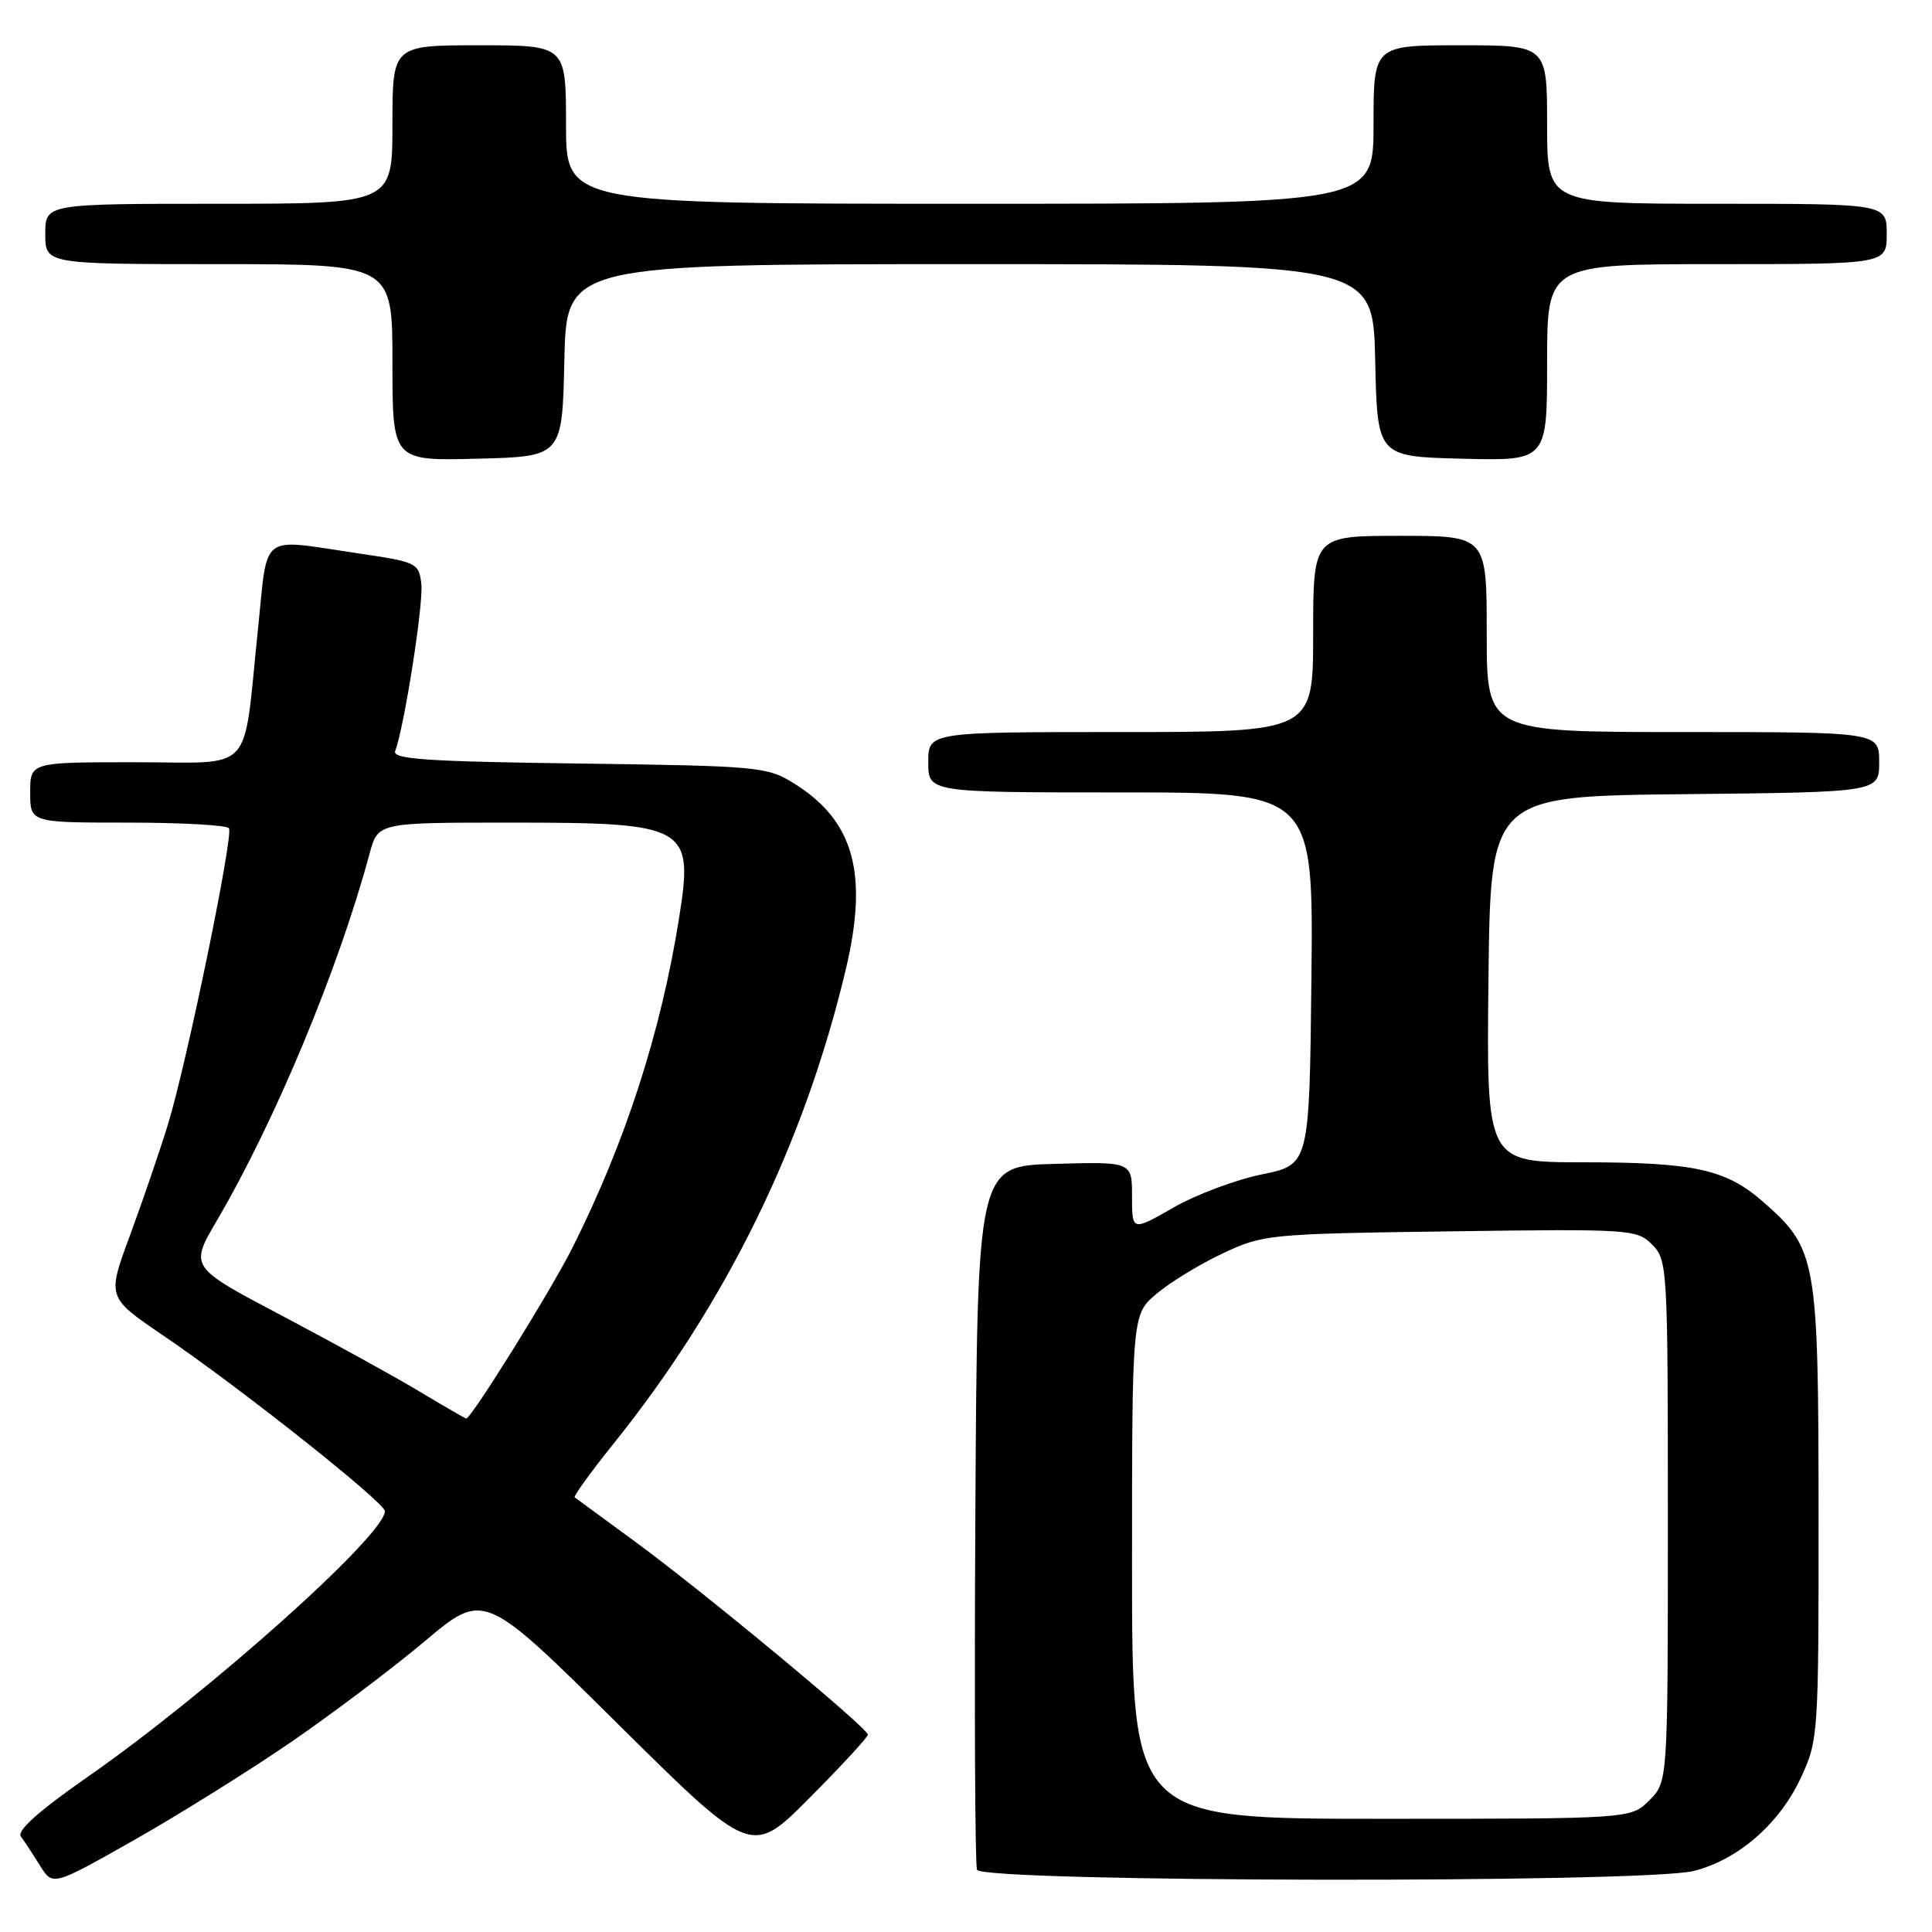 <?xml version="1.0" encoding="UTF-8" standalone="no"?>
<!DOCTYPE svg PUBLIC "-//W3C//DTD SVG 1.1//EN" "http://www.w3.org/Graphics/SVG/1.1/DTD/svg11.dtd" >
<svg xmlns="http://www.w3.org/2000/svg" xmlns:xlink="http://www.w3.org/1999/xlink" version="1.1" viewBox="0 0 256 256">
 <g >
 <path fill="currentColor"
d=" M 38.50 230.88 C 44.00 227.10 52.02 221.06 56.32 217.44 C 64.14 210.87 64.14 210.87 81.86 228.42 C 99.58 245.97 99.58 245.97 107.29 238.21 C 111.53 233.95 115.00 230.18 115.00 229.85 C 115.00 228.98 92.97 210.72 84.05 204.20 C 79.90 201.16 76.34 198.55 76.15 198.41 C 75.96 198.26 78.27 195.07 81.28 191.32 C 96.23 172.72 106.57 151.61 112.08 128.42 C 115.09 115.71 113.15 108.74 105.20 103.80 C 101.64 101.59 100.55 101.49 76.67 101.17 C 56.54 100.91 51.94 100.59 52.36 99.52 C 53.56 96.37 56.13 80.02 55.83 77.39 C 55.51 74.60 55.25 74.47 47.50 73.33 C 34.20 71.37 35.54 70.35 34.18 83.39 C 32.14 102.95 33.95 101.00 17.88 101.00 C 4.00 101.00 4.00 101.00 4.00 105.00 C 4.00 109.00 4.00 109.00 16.94 109.00 C 24.06 109.00 30.09 109.34 30.34 109.75 C 30.95 110.76 24.75 140.87 22.25 149.00 C 21.15 152.57 18.89 159.19 17.22 163.70 C 14.18 171.90 14.18 171.90 21.58 176.93 C 31.66 183.76 51.00 199.09 51.00 200.24 C 51.00 203.40 27.68 224.25 11.61 235.45 C 5.11 239.98 2.20 242.58 2.77 243.35 C 3.24 243.98 4.38 245.72 5.31 247.21 C 6.99 249.92 6.99 249.92 17.75 243.83 C 23.66 240.48 33.00 234.65 38.50 230.88 Z  M 224.44 247.91 C 230.31 246.43 235.78 241.67 238.62 235.57 C 240.94 230.59 240.98 229.94 240.97 200.50 C 240.95 166.82 240.72 165.47 233.68 159.30 C 228.71 154.93 224.57 154.01 209.73 154.01 C 196.96 154.00 196.96 154.00 197.23 129.75 C 197.50 105.50 197.50 105.50 223.25 105.23 C 249.00 104.97 249.00 104.97 249.00 100.98 C 249.00 97.00 249.00 97.00 223.00 97.00 C 197.00 97.00 197.00 97.00 197.00 84.00 C 197.00 71.00 197.00 71.00 185.50 71.00 C 174.00 71.00 174.00 71.00 174.00 84.00 C 174.00 97.00 174.00 97.00 148.50 97.00 C 123.00 97.00 123.00 97.00 123.00 101.00 C 123.00 105.00 123.00 105.00 148.52 105.00 C 174.03 105.00 174.03 105.00 173.77 129.66 C 173.50 154.33 173.50 154.33 167.22 155.61 C 163.77 156.31 158.48 158.29 155.47 160.02 C 150.00 163.15 150.00 163.15 150.00 158.54 C 150.00 153.93 150.00 153.93 139.75 154.22 C 129.50 154.50 129.50 154.50 129.24 200.50 C 129.10 225.80 129.19 247.06 129.46 247.75 C 130.10 249.41 217.88 249.56 224.44 247.91 Z  M 74.78 47.75 C 75.06 35.00 75.06 35.00 128.50 35.00 C 181.94 35.00 181.94 35.00 182.22 47.75 C 182.50 60.50 182.50 60.50 193.75 60.78 C 205.00 61.07 205.00 61.07 205.00 48.03 C 205.00 35.00 205.00 35.00 227.50 35.00 C 250.00 35.00 250.00 35.00 250.00 31.00 C 250.00 27.00 250.00 27.00 227.50 27.00 C 205.00 27.00 205.00 27.00 205.00 16.50 C 205.00 6.00 205.00 6.00 193.50 6.00 C 182.00 6.00 182.00 6.00 182.00 16.50 C 182.00 27.00 182.00 27.00 128.50 27.00 C 75.00 27.00 75.00 27.00 75.00 16.50 C 75.00 6.00 75.00 6.00 63.50 6.00 C 52.00 6.00 52.00 6.00 52.00 16.50 C 52.00 27.00 52.00 27.00 29.00 27.00 C 6.00 27.00 6.00 27.00 6.00 31.00 C 6.00 35.00 6.00 35.00 29.00 35.00 C 52.00 35.00 52.00 35.00 52.00 48.03 C 52.00 61.07 52.00 61.07 63.25 60.78 C 74.50 60.50 74.50 60.50 74.78 47.75 Z  M 55.50 184.33 C 52.20 182.35 44.02 177.85 37.31 174.31 C 25.13 167.89 25.13 167.89 28.72 161.76 C 36.46 148.56 44.87 128.35 48.98 113.08 C 50.08 109.00 50.08 109.00 67.49 109.00 C 91.17 109.00 91.92 109.42 89.98 121.65 C 87.59 136.73 82.87 151.35 75.87 165.29 C 73.01 171.00 62.40 188.05 61.77 187.96 C 61.62 187.94 58.80 186.31 55.50 184.33 Z  M 150.00 207.59 C 150.00 174.18 150.00 174.18 153.25 171.43 C 155.04 169.92 158.97 167.51 162.00 166.09 C 167.38 163.56 168.05 163.49 192.16 163.16 C 216.07 162.83 216.89 162.89 218.91 164.91 C 220.95 166.95 221.00 167.85 221.00 201.55 C 221.00 236.09 221.00 236.09 218.55 238.55 C 216.09 241.00 216.09 241.00 183.05 241.00 C 150.00 241.00 150.00 241.00 150.00 207.59 Z "/>
</g>
</svg>